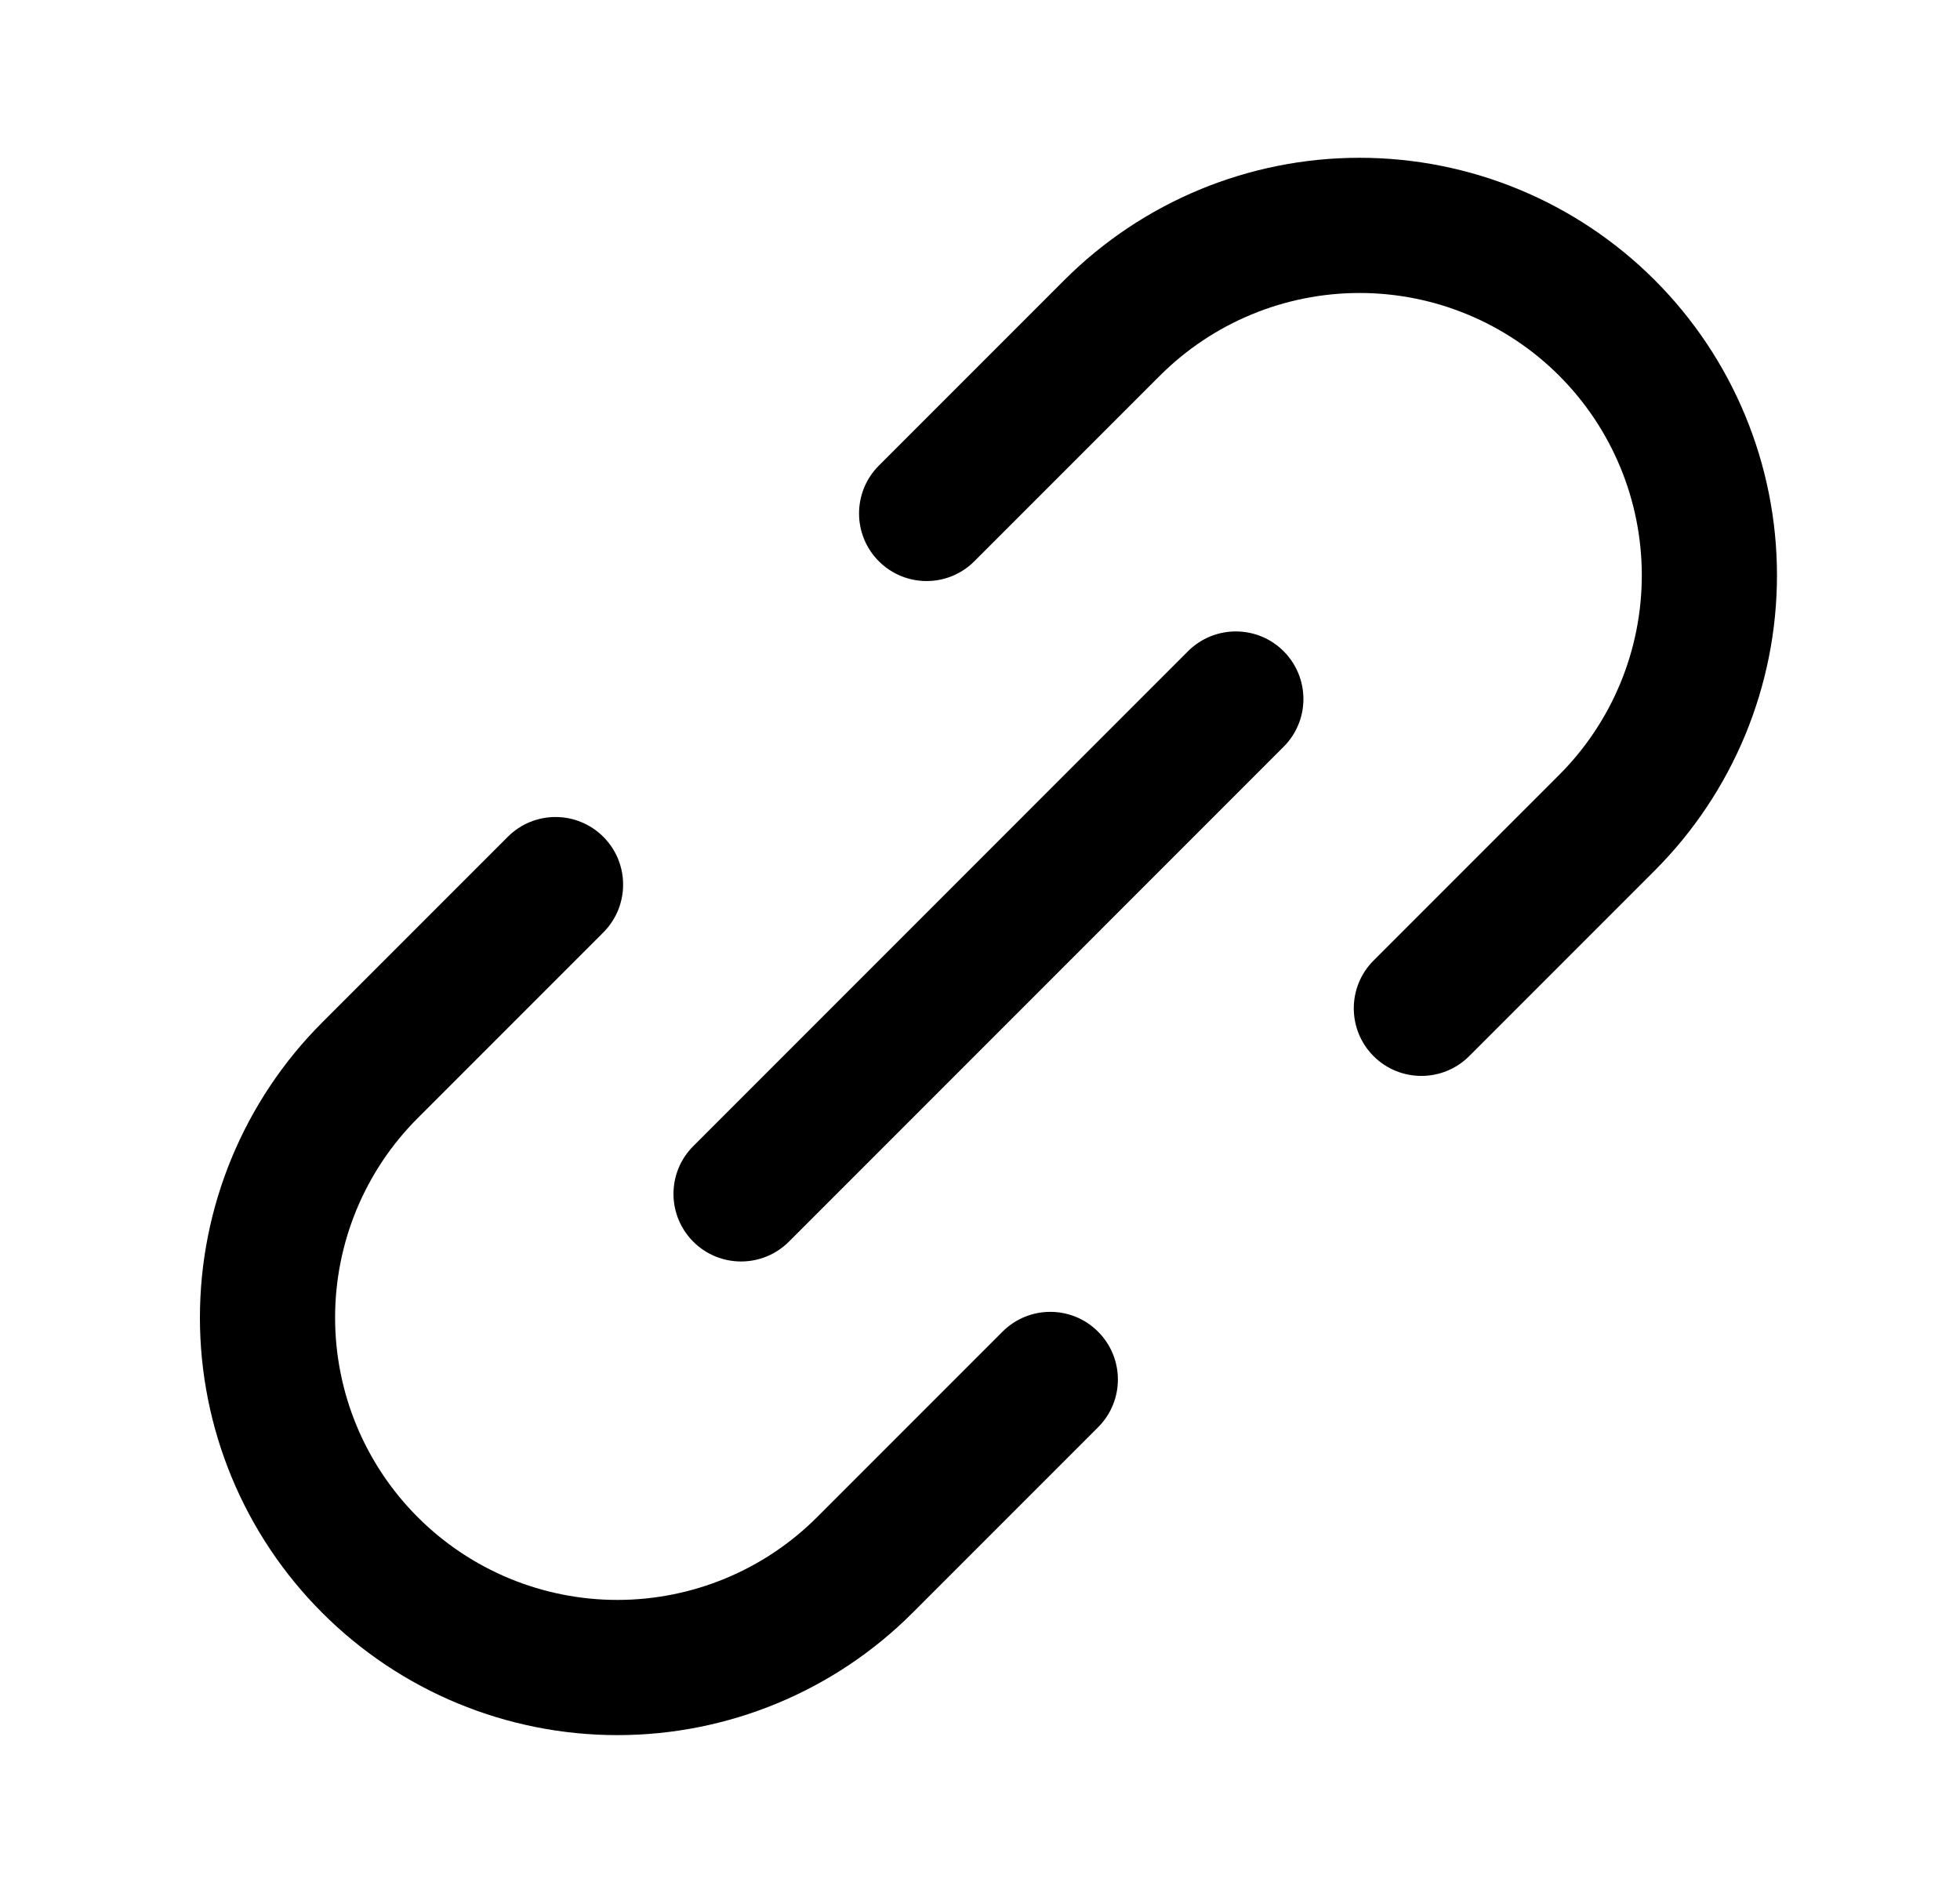 <svg width="29" height="28" viewBox="0 0 29 28" fill="none" xmlns="http://www.w3.org/2000/svg">
<path fill-rule="evenodd" clip-rule="evenodd" d="M2.958 19.491C2.958 17.853 3.609 16.282 4.768 15.124L7.513 12.379C7.903 11.988 8.536 11.988 8.927 12.379C9.317 12.769 9.317 13.402 8.927 13.793L6.182 16.538C5.398 17.321 4.958 18.383 4.958 19.491C4.958 20.599 5.398 21.661 6.182 22.444C6.965 23.227 8.027 23.667 9.135 23.667C10.242 23.667 11.305 23.227 12.088 22.444L14.833 19.699C15.224 19.308 15.857 19.308 16.247 19.699C16.638 20.09 16.638 20.723 16.247 21.113L13.502 23.858C12.344 25.017 10.773 25.667 9.135 25.667C7.497 25.667 5.926 25.017 4.768 23.858C3.609 22.7 2.958 21.129 2.958 19.491ZM13.003 8.302C12.613 7.912 12.613 7.279 13.003 6.888L15.748 4.143C16.906 2.985 18.477 2.334 20.116 2.334C21.754 2.334 23.325 2.985 24.483 4.143C25.641 5.301 26.292 6.872 26.292 8.51C26.292 10.148 25.641 11.719 24.483 12.878L21.738 15.623C21.347 16.013 20.714 16.013 20.323 15.623C19.933 15.232 19.933 14.599 20.323 14.209L23.069 11.463C23.852 10.68 24.292 9.618 24.292 8.51C24.292 7.403 23.852 6.34 23.069 5.557C22.285 4.774 21.223 4.334 20.116 4.334C19.008 4.334 17.946 4.774 17.162 5.557L14.417 8.302C14.027 8.693 13.393 8.693 13.003 8.302ZM10.258 18.368C9.867 17.977 9.867 17.344 10.258 16.954L17.578 9.633C17.969 9.243 18.602 9.243 18.992 9.633C19.383 10.024 19.383 10.657 18.992 11.047L11.672 18.368C11.281 18.758 10.648 18.758 10.258 18.368Z" fill="black"/>
</svg>
